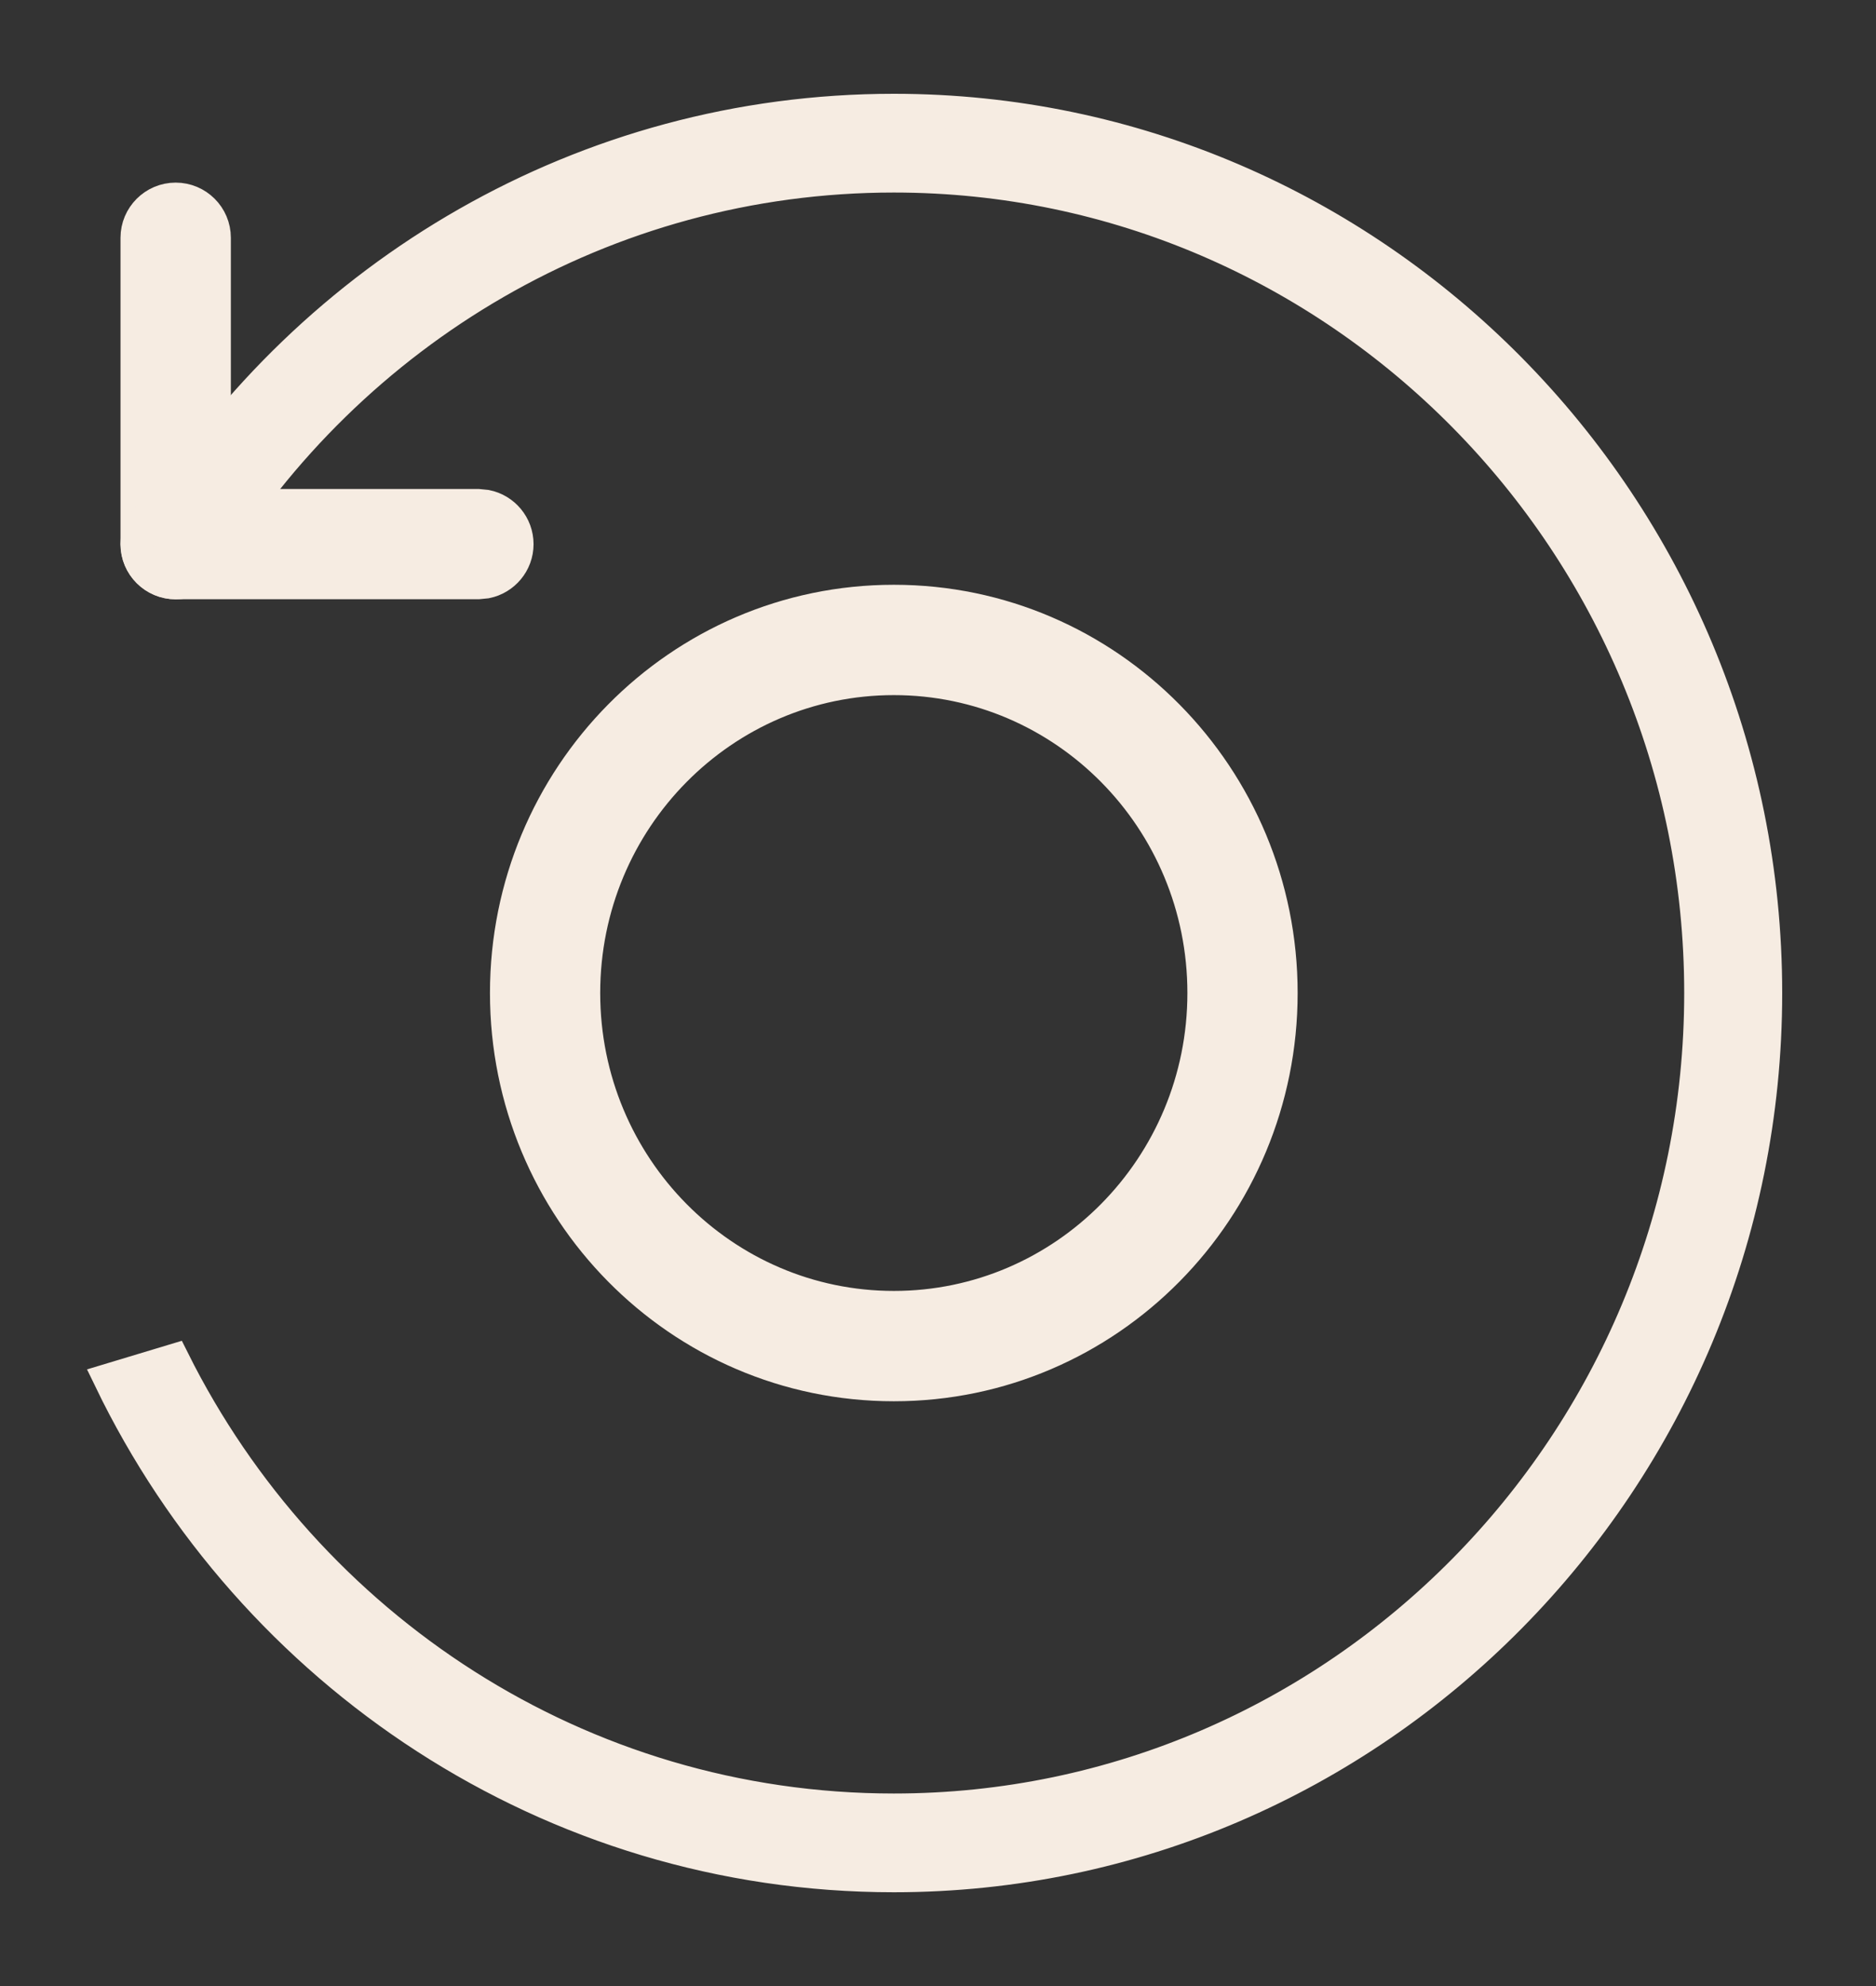 <svg width="17" height="18" viewBox="0 0 17 18" fill="none" xmlns="http://www.w3.org/2000/svg">
<rect x="0" y="0" width="17" height="18" fill="#333333" stroke="none"/>
<path d="M10.91 9C10.91 7.422 9.648 6.15 8.1 6.15C6.552 6.15 5.289 7.422 5.289 9C5.289 10.578 6.552 11.85 8.1 11.85C9.647 11.85 10.91 10.578 10.91 9ZM11.609 9C11.609 10.957 10.042 12.55 8.1 12.55C6.157 12.55 4.59 10.957 4.59 9C4.59 7.044 6.157 5.45 8.1 5.45C10.042 5.45 11.609 7.044 11.609 9Z" fill="url(#paint0_linear_242_469)" stroke="url(#paint1_linear_242_469)" stroke-width="0.3" stroke-miterlimit="10"/>
<path d="M8.1 1C5.292 1 2.824 2.49 1.422 4.729L1.879 5.112C3.168 3.001 5.475 1.595 8.1 1.595C12.13 1.595 15.412 4.918 15.412 9C15.412 13.082 12.13 16.405 8.1 16.405C5.248 16.405 2.776 14.748 1.57 12.332L1 12.504C2.284 15.162 4.983 17 8.1 17C12.452 17 16 13.412 16 9C16 4.588 12.452 1 8.1 1Z" fill="url(#paint2_linear_242_469)" stroke="url(#paint3_linear_242_469)" stroke-width="0.3"/>
<path d="M1.242 4.932V2.155C1.242 1.962 1.399 1.805 1.592 1.805C1.785 1.805 1.942 1.962 1.942 2.155V4.932C1.941 5.125 1.785 5.282 1.592 5.282C1.399 5.282 1.243 5.125 1.242 4.932Z" fill="url(#paint4_linear_242_469)" stroke="url(#paint5_linear_242_469)" stroke-width="0.3" stroke-miterlimit="10" stroke-linecap="round"/>
<path d="M4.334 4.582L4.405 4.589C4.564 4.621 4.685 4.762 4.685 4.932C4.685 5.101 4.564 5.242 4.405 5.274L4.334 5.281H1.592C1.399 5.281 1.242 5.125 1.242 4.932C1.242 4.738 1.399 4.582 1.592 4.582H4.334Z" fill="url(#paint6_linear_242_469)" stroke="url(#paint7_linear_242_469)" stroke-width="0.3" stroke-miterlimit="10" stroke-linecap="round"/>
<defs>
<linearGradient id="paint0_linear_242_469" x1="8.1" y1="12.55" x2="8.1" y2="5.45" gradientUnits="userSpaceOnUse">
<stop offset="1" stop-color="#F6ECE2"/>
</linearGradient>
<linearGradient id="paint1_linear_242_469" x1="8.1" y1="12.55" x2="8.1" y2="5.45" gradientUnits="userSpaceOnUse">
<stop offset="1" stop-color="#F6ECE2"/>
</linearGradient>
<linearGradient id="paint2_linear_242_469" x1="8.5" y1="17" x2="8.5" y2="1" gradientUnits="userSpaceOnUse">
<stop offset="1" stop-color="#F6ECE2"/>
</linearGradient>
<linearGradient id="paint3_linear_242_469" x1="8.5" y1="17" x2="8.5" y2="1" gradientUnits="userSpaceOnUse">
<stop offset="1" stop-color="#F6ECE2"/>
</linearGradient>
<linearGradient id="paint4_linear_242_469" x1="1.592" y1="5.282" x2="1.592" y2="1.805" gradientUnits="userSpaceOnUse">
<stop offset="1" stop-color="#F6ECE2"/>
</linearGradient>
<linearGradient id="paint5_linear_242_469" x1="1.592" y1="5.282" x2="1.592" y2="1.805" gradientUnits="userSpaceOnUse">
<stop offset="1" stop-color="#F6ECE2"/>
</linearGradient>
<linearGradient id="paint6_linear_242_469" x1="2.964" y1="5.281" x2="2.964" y2="4.582" gradientUnits="userSpaceOnUse">
<stop offset="1" stop-color="#F6ECE2"/>
</linearGradient>
<linearGradient id="paint7_linear_242_469" x1="2.964" y1="5.281" x2="2.964" y2="4.582" gradientUnits="userSpaceOnUse">
<stop offset="1" stop-color="#F6ECE2"/>
</linearGradient>
</defs>
</svg>
